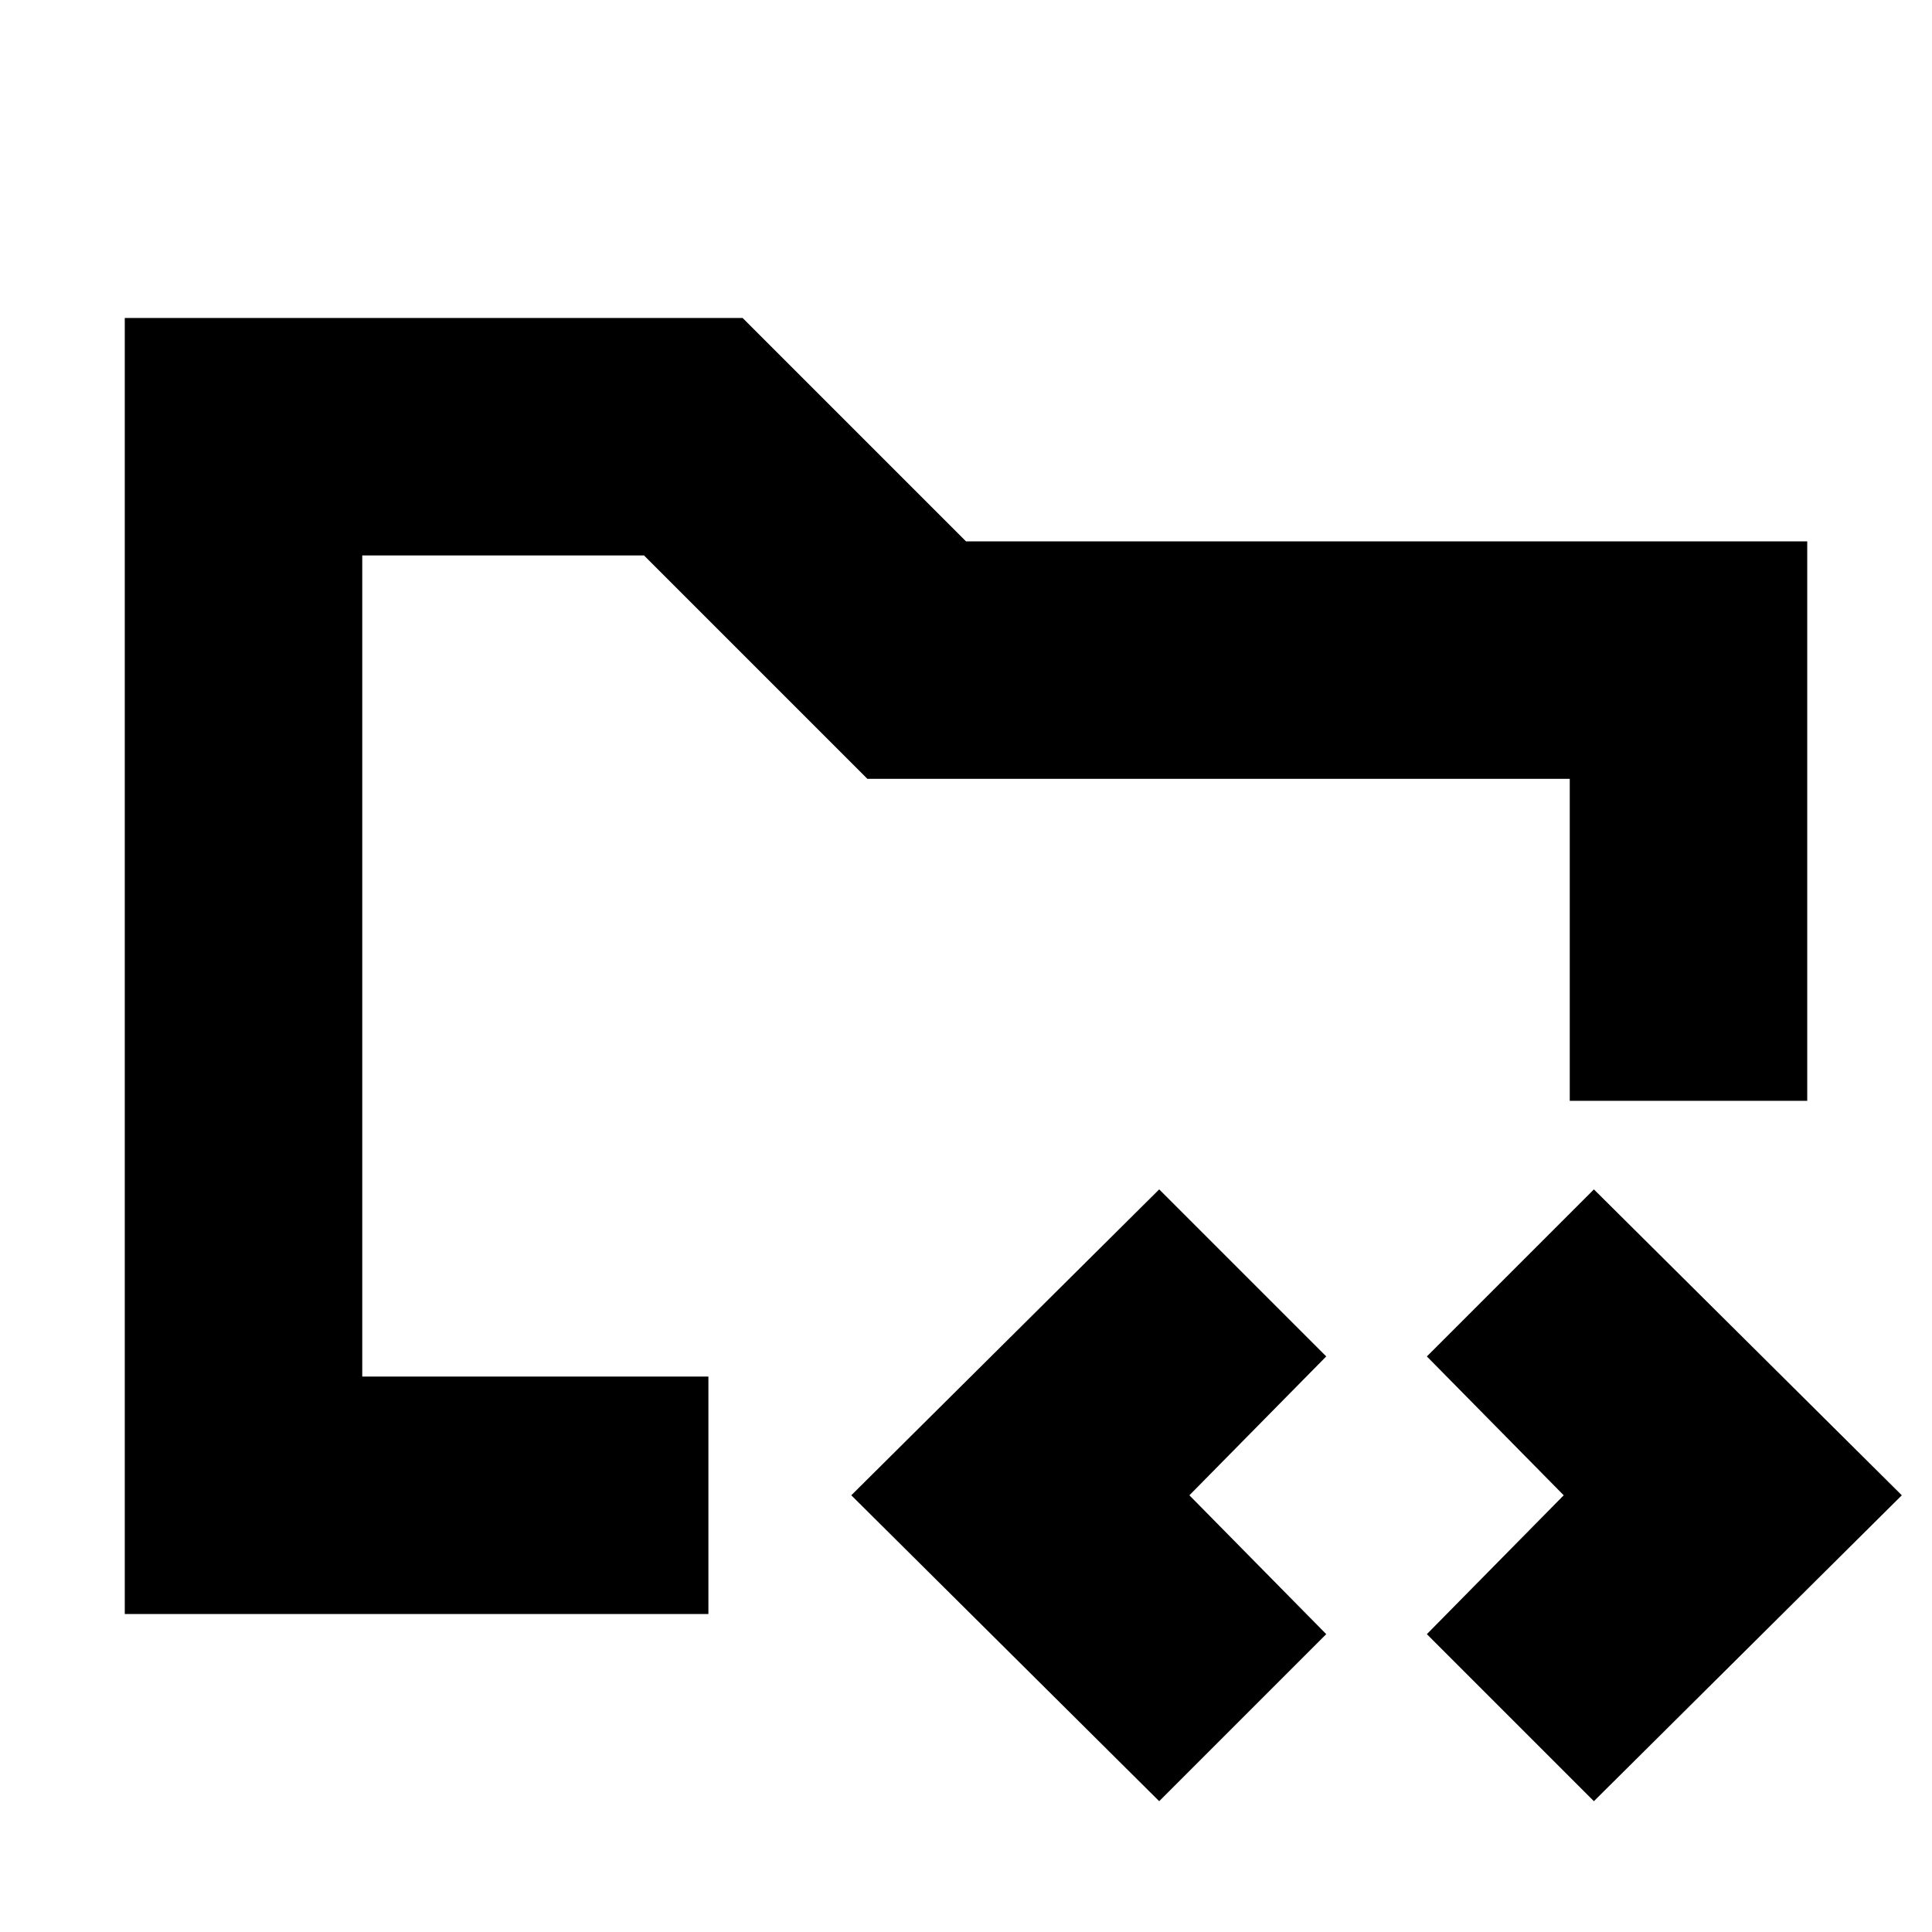 <svg xmlns="http://www.w3.org/2000/svg" height="20" viewBox="0 -960 960 960" width="20"><path d="M180-276v-408 467-59ZM62-158v-644h307l111 111h418v278H780v-160H431L320-684H180v408h172v118H62Zm514 93L423-217l153-152 83 83-68 69 68 69-83 83Zm216 0-83-83 68-69-68-69 83-83 153 152L792-65Z"/></svg>